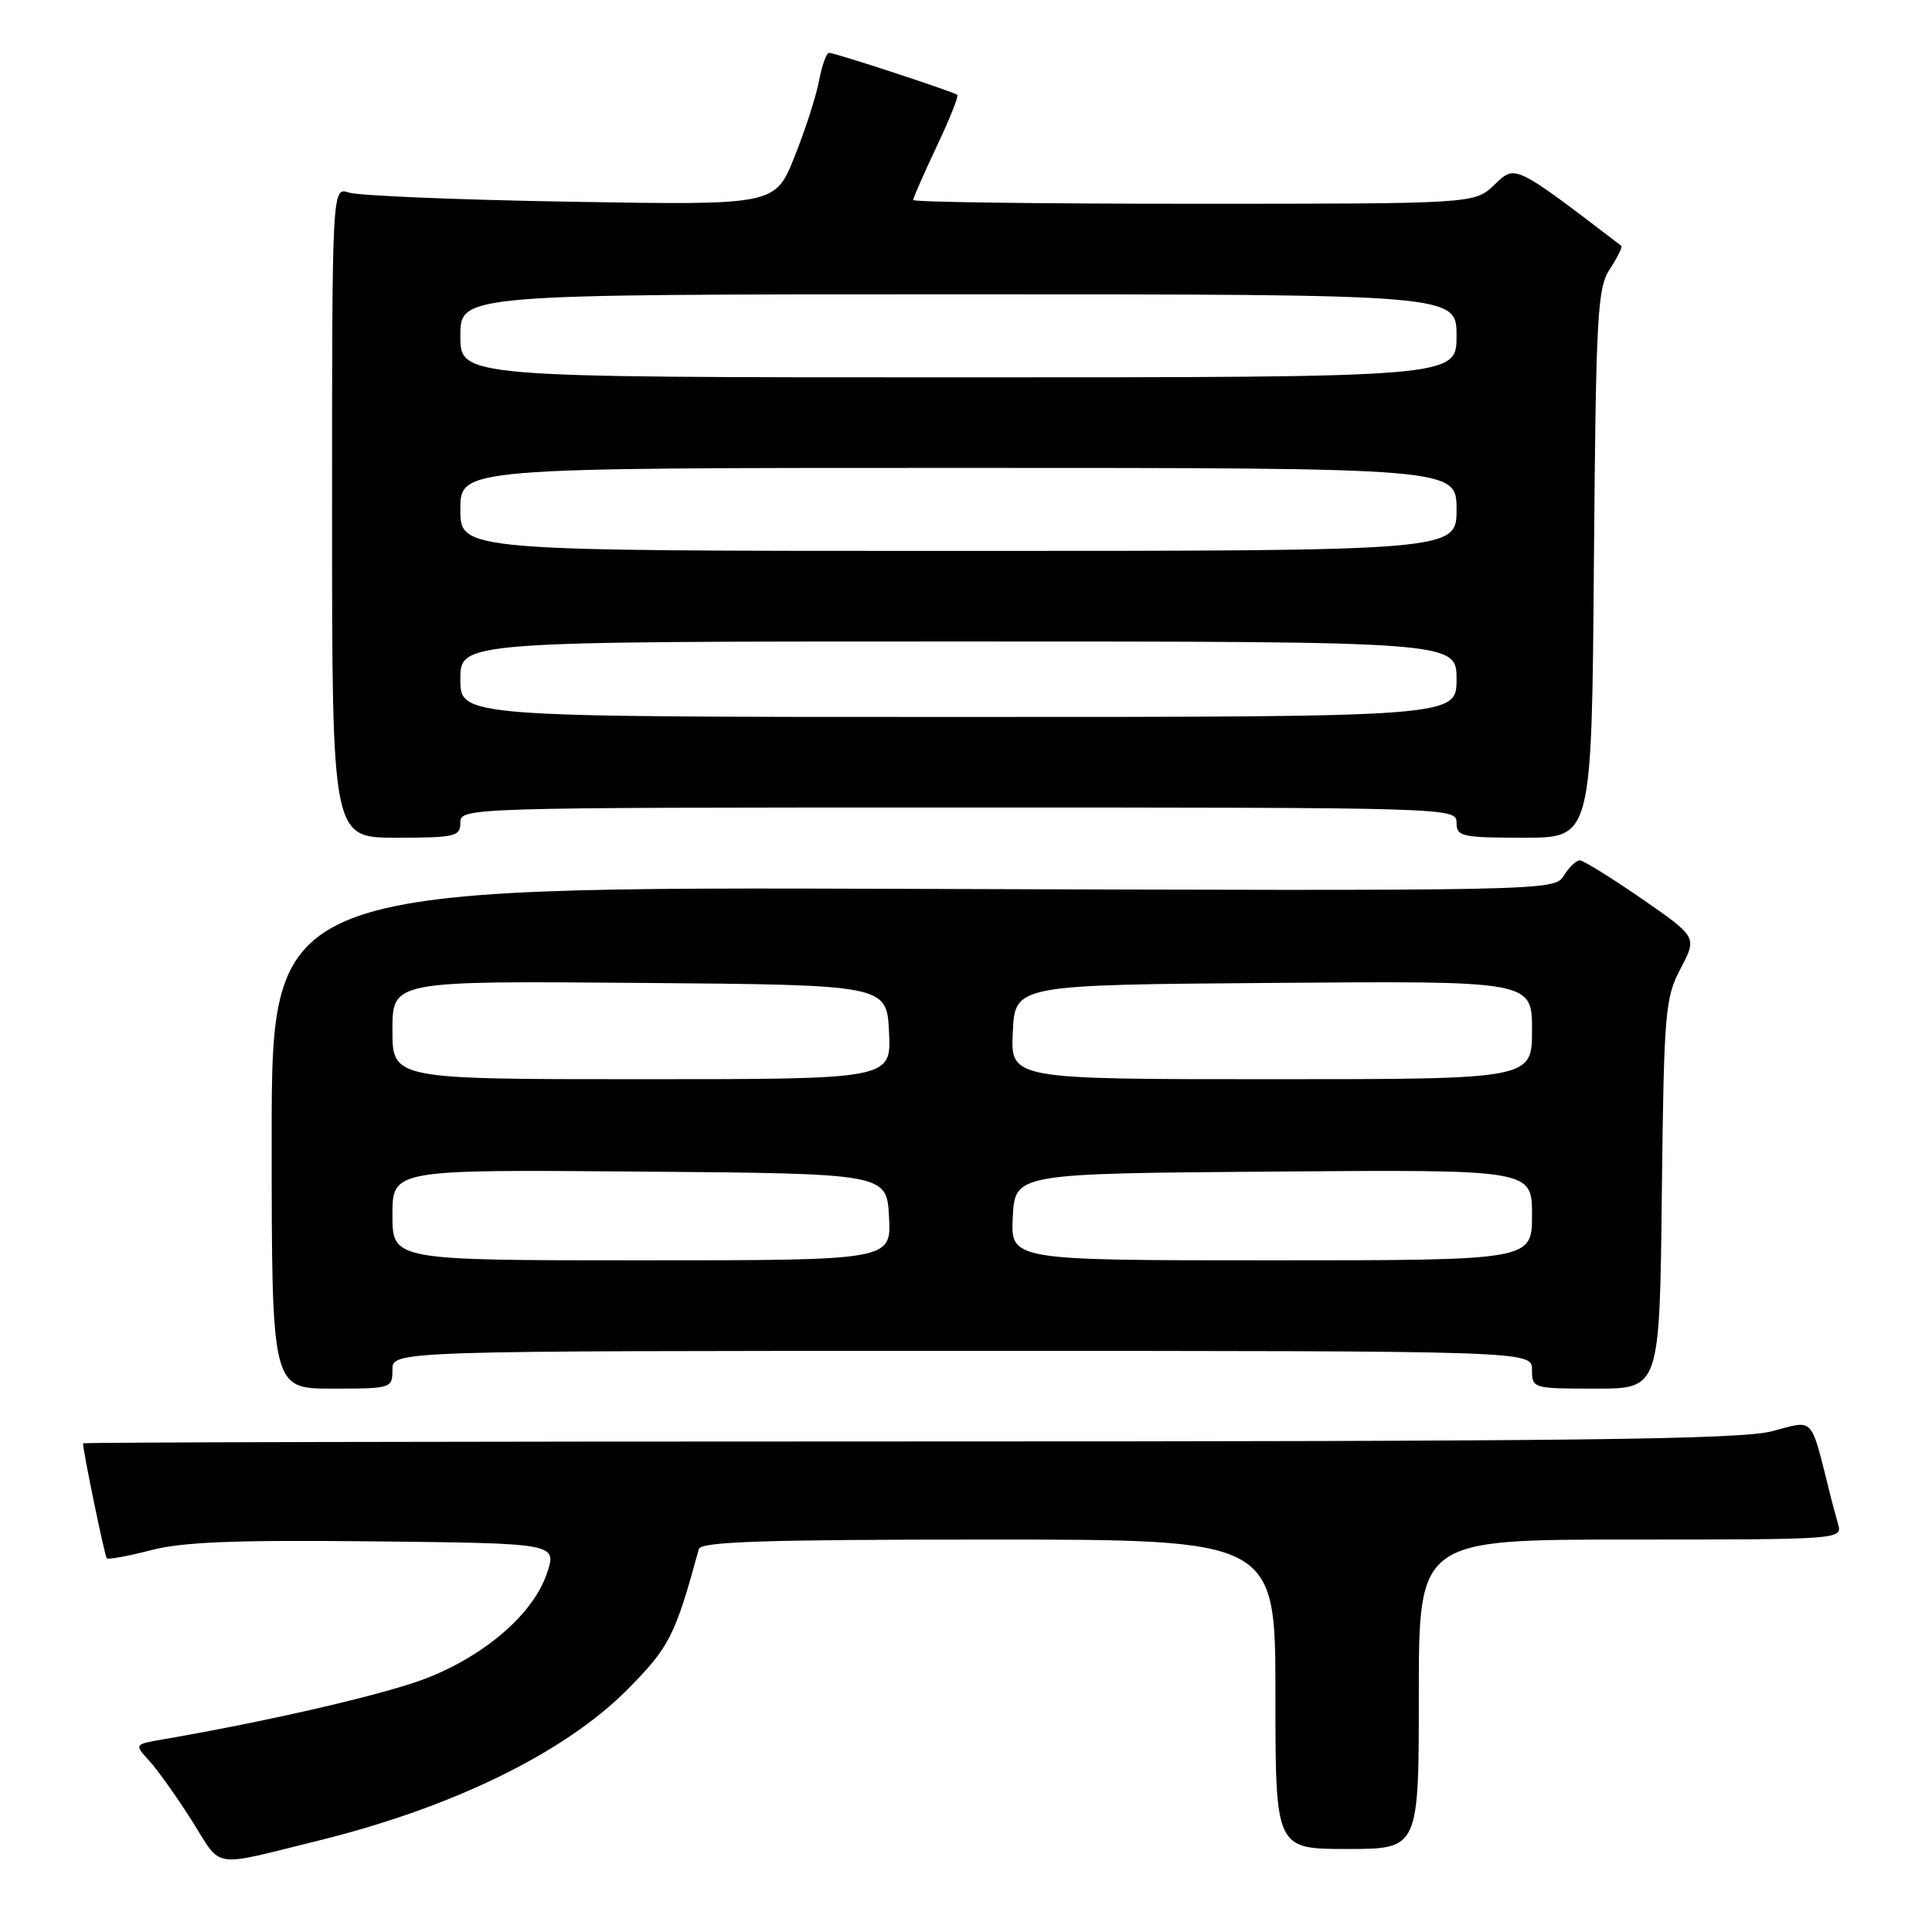 <?xml version="1.0" encoding="UTF-8" standalone="no"?>
<!DOCTYPE svg PUBLIC "-//W3C//DTD SVG 1.1//EN" "http://www.w3.org/Graphics/SVG/1.1/DTD/svg11.dtd" >
<svg xmlns="http://www.w3.org/2000/svg" xmlns:xlink="http://www.w3.org/1999/xlink" version="1.1" viewBox="0 0 256 256">
 <g >
 <path fill="currentColor"
d=" M 42.35 243.85 C 60.09 239.46 74.89 232.20 83.19 223.82 C 88.70 218.25 89.46 216.75 92.60 205.25 C 92.86 204.28 101.39 204.00 130.97 204.00 C 169.00 204.00 169.00 204.00 169.00 224.50 C 169.00 245.00 169.00 245.00 178.50 245.00 C 188.00 245.00 188.00 245.00 188.00 224.50 C 188.00 204.00 188.00 204.00 216.07 204.00 C 243.66 204.00 244.13 203.97 243.57 202.00 C 243.26 200.90 242.80 199.21 242.56 198.25 C 239.83 187.39 240.52 188.16 234.78 189.65 C 230.55 190.74 208.94 191.00 120.28 191.00 C 60.18 191.00 11.00 191.11 11.00 191.25 C 11.01 192.34 13.87 206.20 14.15 206.48 C 14.34 206.68 16.98 206.19 20.00 205.41 C 24.19 204.31 31.23 204.04 49.66 204.24 C 73.82 204.50 73.82 204.50 72.46 208.50 C 70.68 213.77 64.49 219.19 56.73 222.29 C 51.43 224.40 36.25 227.94 21.64 230.47 C 17.78 231.13 17.78 231.13 19.78 233.32 C 20.88 234.52 23.42 238.09 25.43 241.26 C 29.52 247.73 27.75 247.45 42.35 243.85 Z  M 52.00 181.50 C 52.00 179.00 52.00 179.00 127.50 179.00 C 203.00 179.00 203.00 179.00 203.00 181.50 C 203.00 183.97 203.10 184.00 211.45 184.00 C 219.91 184.00 219.91 184.00 220.20 158.25 C 220.48 134.00 220.63 132.26 222.69 128.33 C 224.88 124.17 224.88 124.17 217.53 119.08 C 213.48 116.29 209.79 114.00 209.33 114.00 C 208.86 114.00 207.91 114.91 207.21 116.03 C 205.95 118.05 205.46 118.06 120.97 117.78 C 36.00 117.50 36.00 117.50 36.00 150.75 C 36.00 184.00 36.00 184.00 44.00 184.00 C 51.87 184.00 52.00 183.96 52.00 181.50 Z  M 61.00 109.00 C 61.00 107.02 61.67 107.00 127.00 107.00 C 192.33 107.00 193.00 107.02 193.00 109.00 C 193.00 110.85 193.67 111.00 201.95 111.00 C 210.91 111.00 210.91 111.00 211.20 74.70 C 211.47 41.51 211.66 38.17 213.33 35.62 C 214.34 34.08 215.01 32.71 214.83 32.57 C 200.55 21.67 200.82 21.80 198.02 24.48 C 195.39 27.00 195.39 27.00 158.20 27.00 C 137.74 27.00 121.00 26.78 121.00 26.50 C 121.00 26.23 122.40 23.05 124.10 19.44 C 125.81 15.83 127.05 12.74 126.85 12.57 C 126.36 12.16 110.64 7.00 109.86 7.00 C 109.51 7.00 108.91 8.66 108.53 10.69 C 108.15 12.72 106.68 17.27 105.27 20.79 C 102.71 27.19 102.71 27.19 75.61 26.73 C 60.70 26.48 47.49 25.93 46.25 25.52 C 44.00 24.77 44.00 24.77 44.00 67.88 C 44.00 111.00 44.00 111.00 52.50 111.00 C 60.33 111.00 61.00 110.84 61.00 109.00 Z  M 52.00 160.99 C 52.00 154.97 52.00 154.97 84.75 155.24 C 117.50 155.50 117.50 155.50 117.80 161.25 C 118.10 167.00 118.10 167.00 85.05 167.00 C 52.00 167.00 52.00 167.00 52.00 160.99 Z  M 134.20 161.25 C 134.50 155.50 134.50 155.50 168.75 155.24 C 203.00 154.97 203.00 154.97 203.00 160.99 C 203.00 167.00 203.00 167.00 168.45 167.00 C 133.90 167.00 133.90 167.00 134.20 161.25 Z  M 52.00 136.49 C 52.00 129.97 52.00 129.97 84.75 130.24 C 117.50 130.50 117.50 130.50 117.80 136.75 C 118.10 143.00 118.10 143.00 85.05 143.00 C 52.00 143.00 52.00 143.00 52.00 136.49 Z  M 134.20 136.75 C 134.50 130.50 134.50 130.50 168.75 130.24 C 203.00 129.97 203.00 129.97 203.00 136.49 C 203.00 143.00 203.00 143.00 168.45 143.00 C 133.90 143.00 133.90 143.00 134.20 136.75 Z  M 61.00 90.00 C 61.00 85.00 61.00 85.00 127.00 85.00 C 193.00 85.00 193.00 85.00 193.00 90.00 C 193.00 95.00 193.00 95.00 127.00 95.00 C 61.00 95.00 61.00 95.00 61.00 90.00 Z  M 61.00 67.50 C 61.00 62.00 61.00 62.00 127.00 62.00 C 193.00 62.00 193.00 62.00 193.00 67.50 C 193.00 73.00 193.00 73.00 127.00 73.00 C 61.00 73.00 61.00 73.00 61.00 67.50 Z  M 61.00 44.50 C 61.00 39.00 61.00 39.00 127.00 39.00 C 193.00 39.00 193.00 39.00 193.00 44.50 C 193.00 50.00 193.00 50.00 127.00 50.00 C 61.00 50.00 61.00 50.00 61.00 44.50 Z "/>
</g>
</svg>